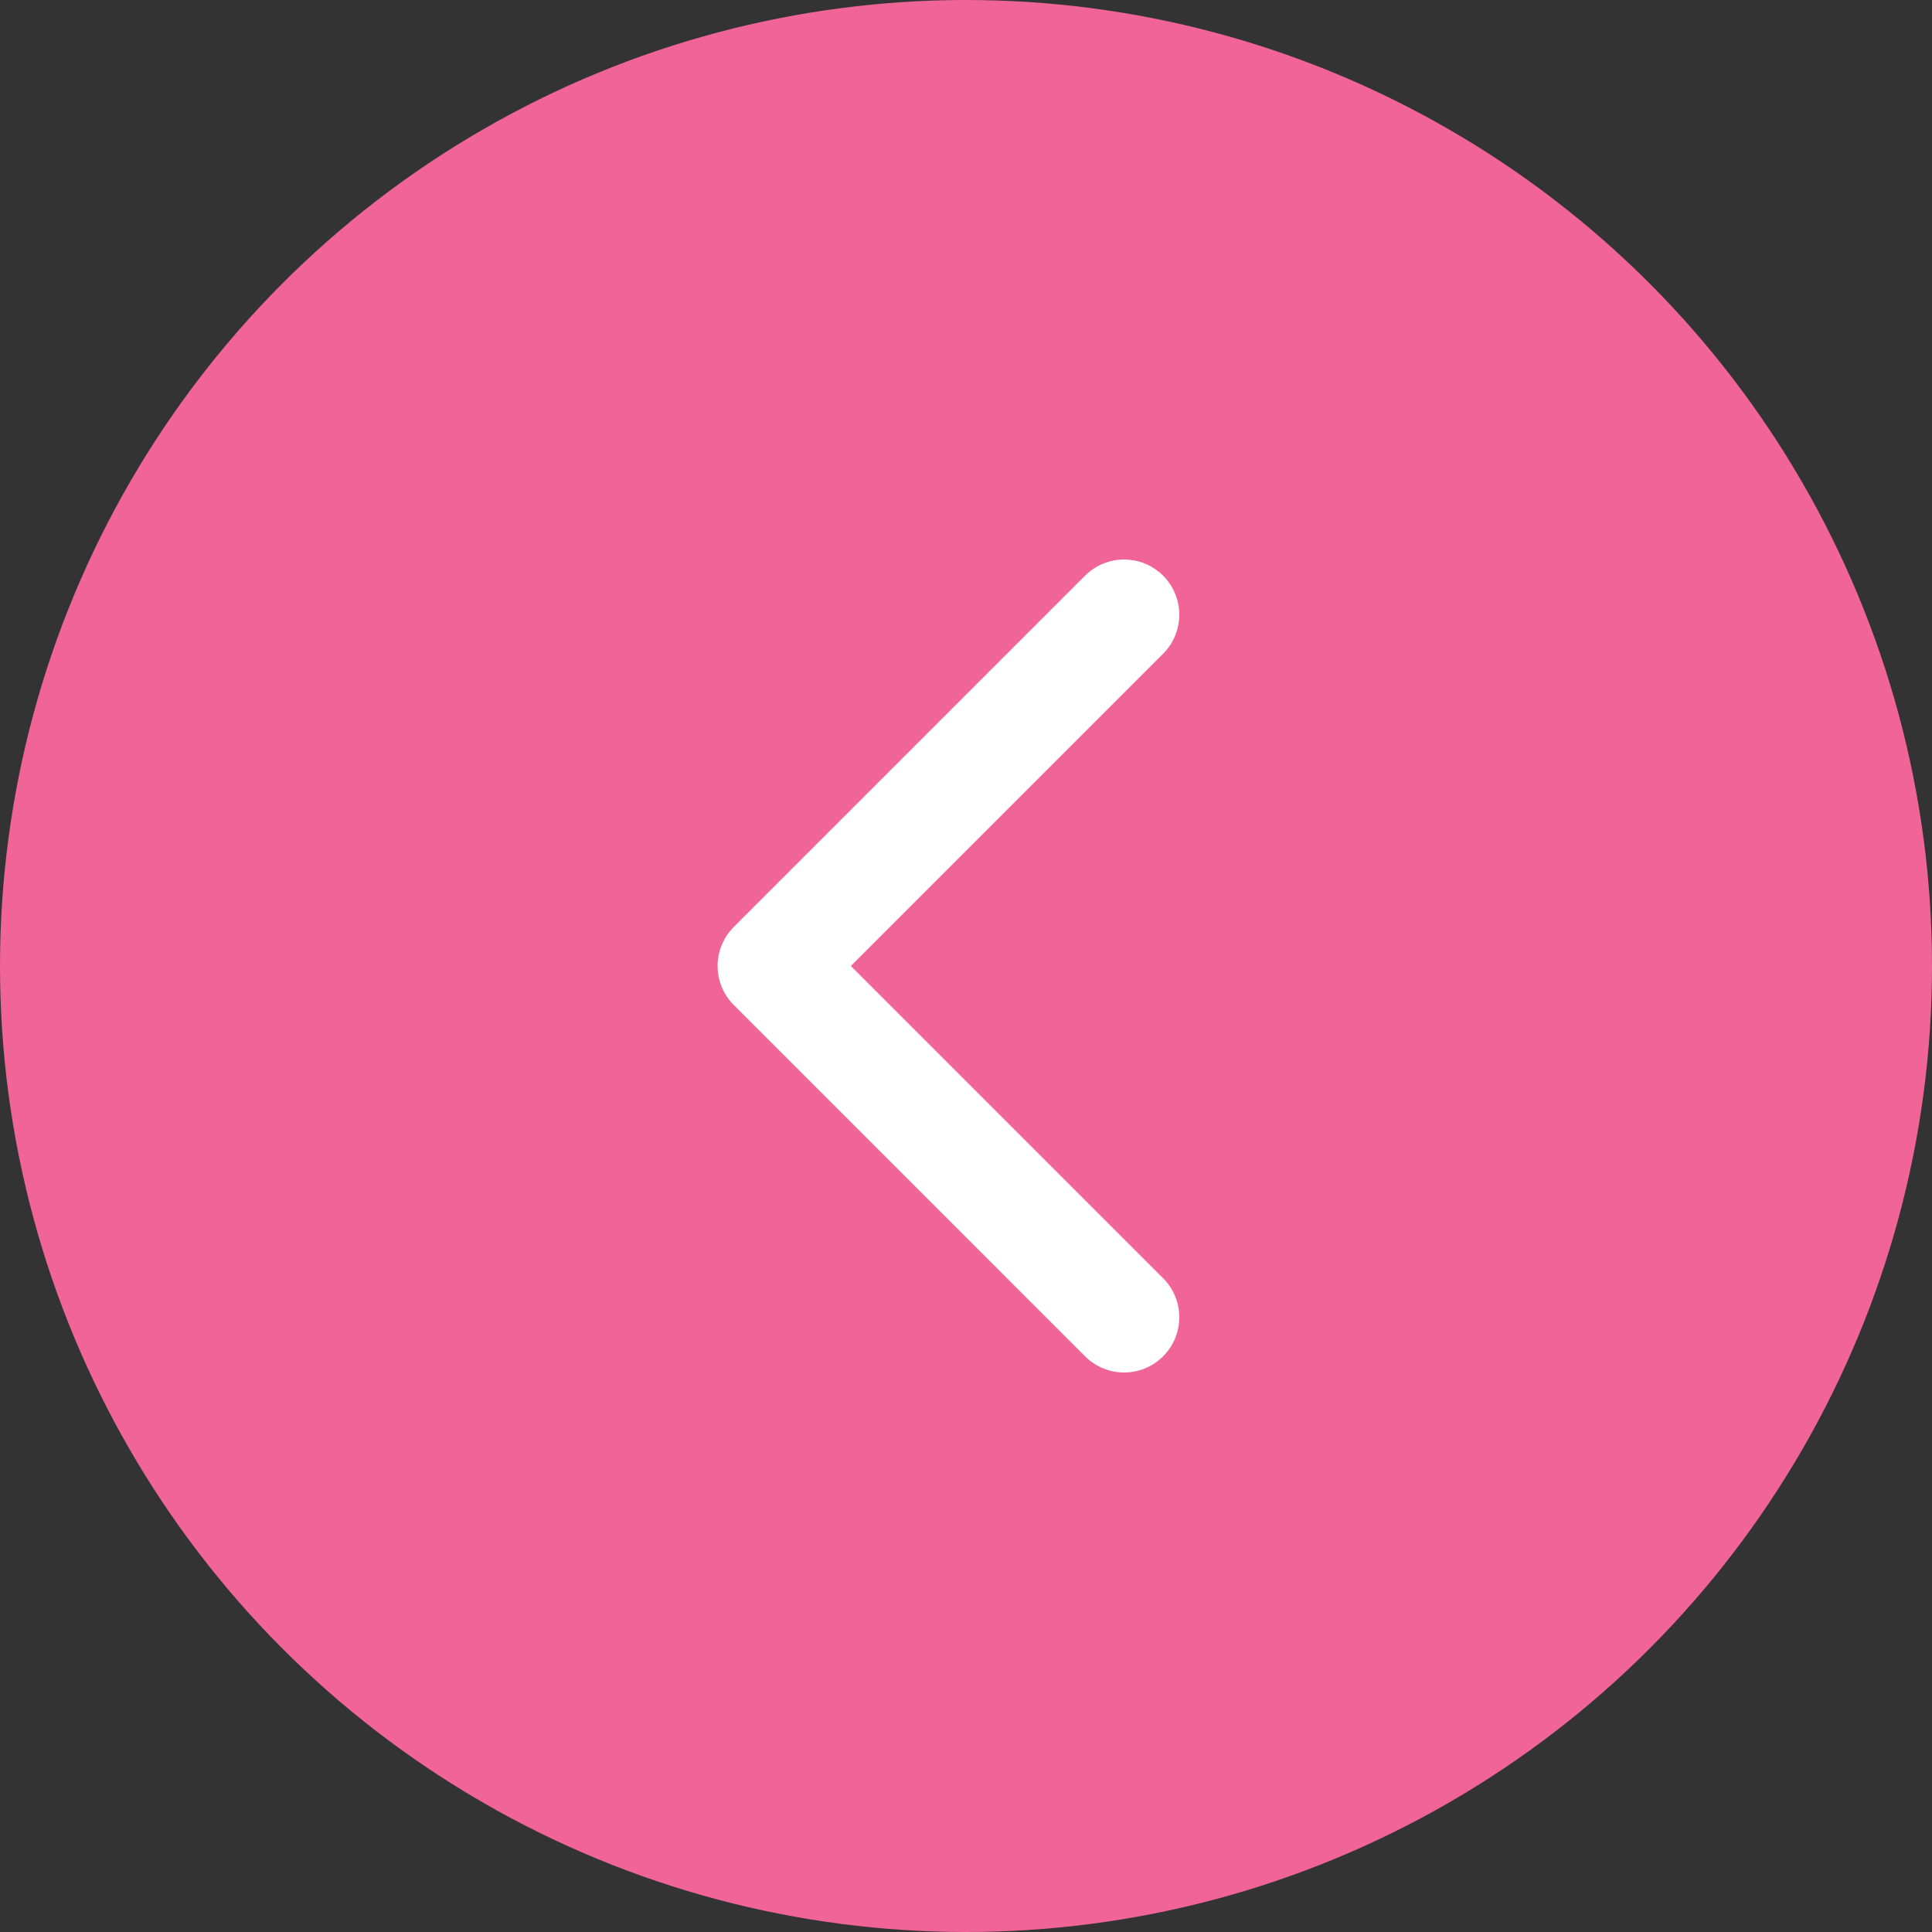 <svg width="70" height="70" viewBox="0 0 70 70" fill="none" xmlns="http://www.w3.org/2000/svg">
<rect x="0" y="0" width="70" height="70" fill="#333333" stroke="none"/>
<circle cx="35" cy="35" r="35" transform="matrix(-1 0 0 1 70 0)" fill="#F06595"/>
<path d="M26.586 36.414C25.805 35.633 25.805 34.367 26.586 33.586L39.314 20.858C40.095 20.077 41.361 20.077 42.142 20.858C42.923 21.639 42.923 22.905 42.142 23.686L30.828 35L42.142 46.314C42.923 47.095 42.923 48.361 42.142 49.142C41.361 49.923 40.095 49.923 39.314 49.142L26.586 36.414ZM29 37H28V33H29V37Z" fill="white"/>
</svg>
